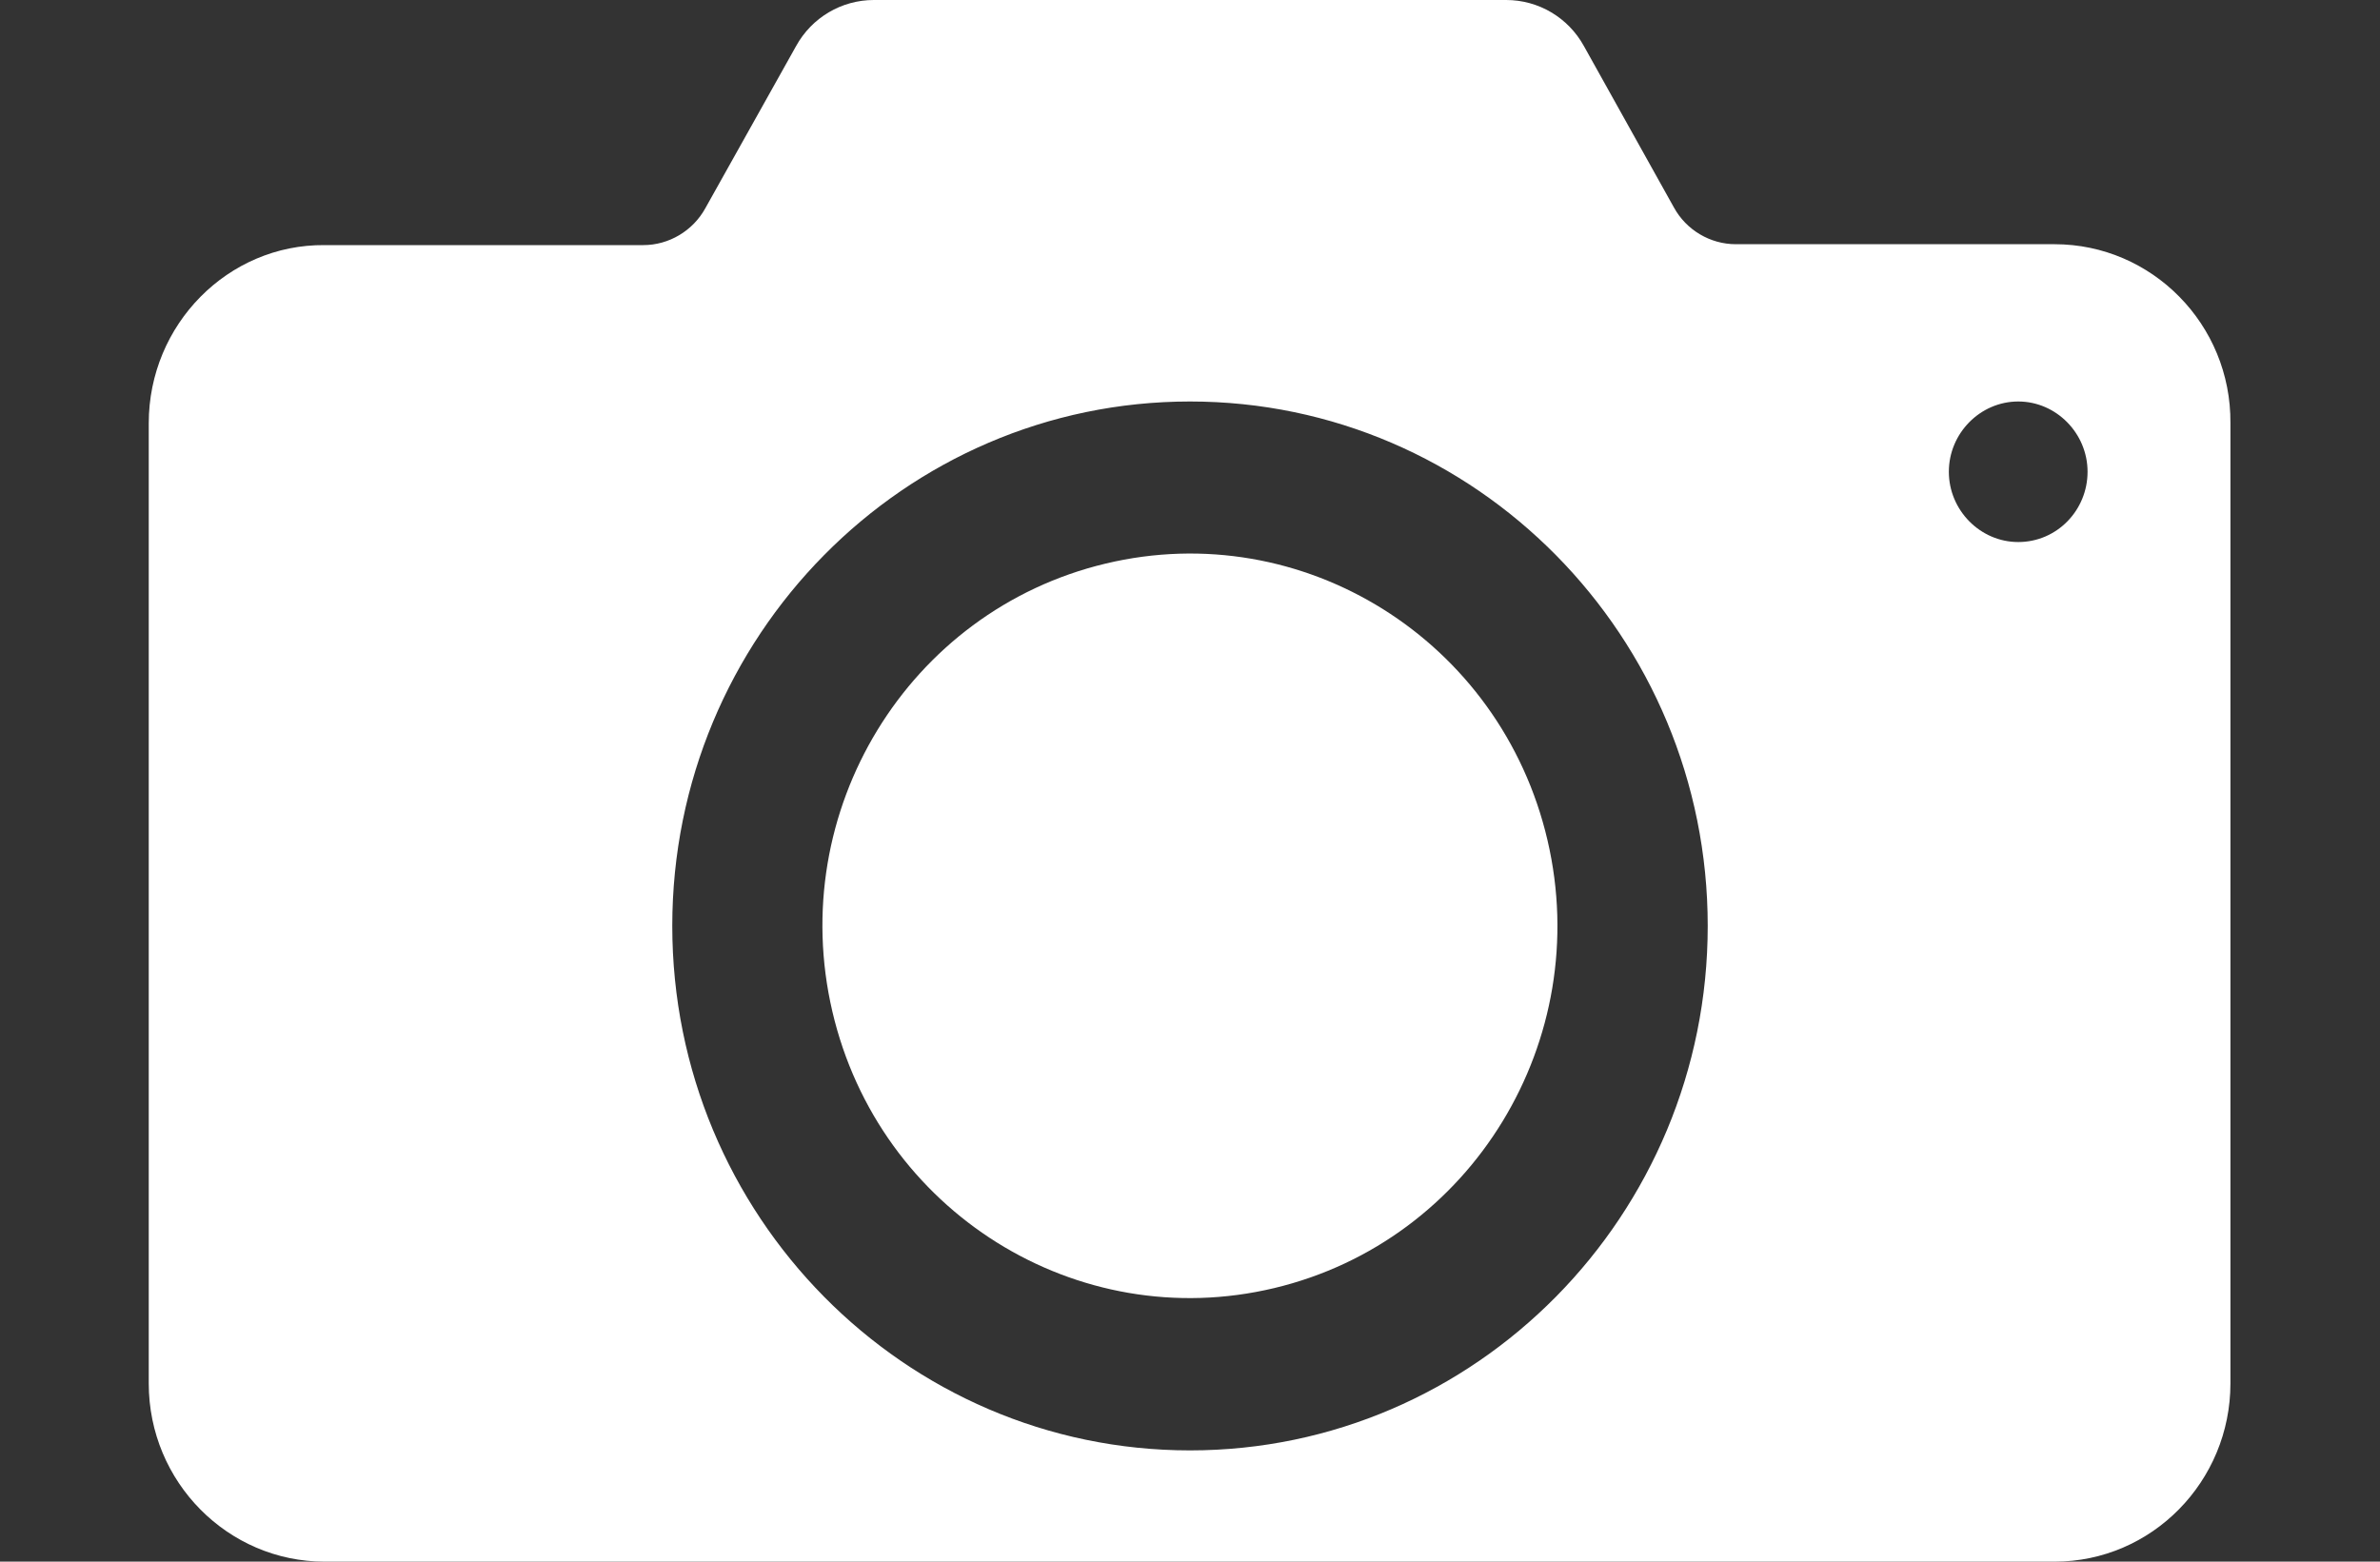 <svg width="32" height="21" viewBox="-1.5 0 32 21" fill="none" xmlns="http://www.w3.org/2000/svg">
<rect x="-1.5" y="0" width="32" height="21" fill="#333333" stroke="none"/>
<g id="Group">
<path id="Vector" d="M15.634 17.321C18.29 16.686 19.934 13.99 19.307 11.3C18.68 8.609 16.019 6.943 13.364 7.579C10.708 8.214 9.064 10.91 9.691 13.6C10.318 16.29 12.979 17.956 15.634 17.321Z" fill="white"/>
<path id="Vector_2" d="M26.124 3.284H21.839C21.494 3.284 21.172 3.093 21.006 2.789L19.796 0.619C19.585 0.236 19.185 0 18.752 0H10.248C9.815 0 9.415 0.236 9.204 0.619L7.983 2.801C7.816 3.104 7.494 3.296 7.15 3.296H2.865C1.566 3.284 0.5 4.364 0.5 5.691V18.604C0.5 19.931 1.566 21 2.865 21H26.124C27.434 21 28.489 19.92 28.489 18.604V5.691C28.5 4.364 27.434 3.284 26.124 3.284ZM14.5 19.504C10.659 19.504 7.539 16.343 7.539 12.451C7.539 8.56 10.659 5.399 14.5 5.399C18.341 5.399 21.461 8.56 21.461 12.451C21.461 16.343 18.341 19.504 14.5 19.504ZM25.636 7.289C25.125 7.289 24.703 6.861 24.703 6.344C24.703 5.826 25.125 5.399 25.636 5.399C26.146 5.399 26.568 5.826 26.568 6.344C26.568 6.861 26.157 7.289 25.636 7.289Z" fill="white"/>
</g>
</svg>
